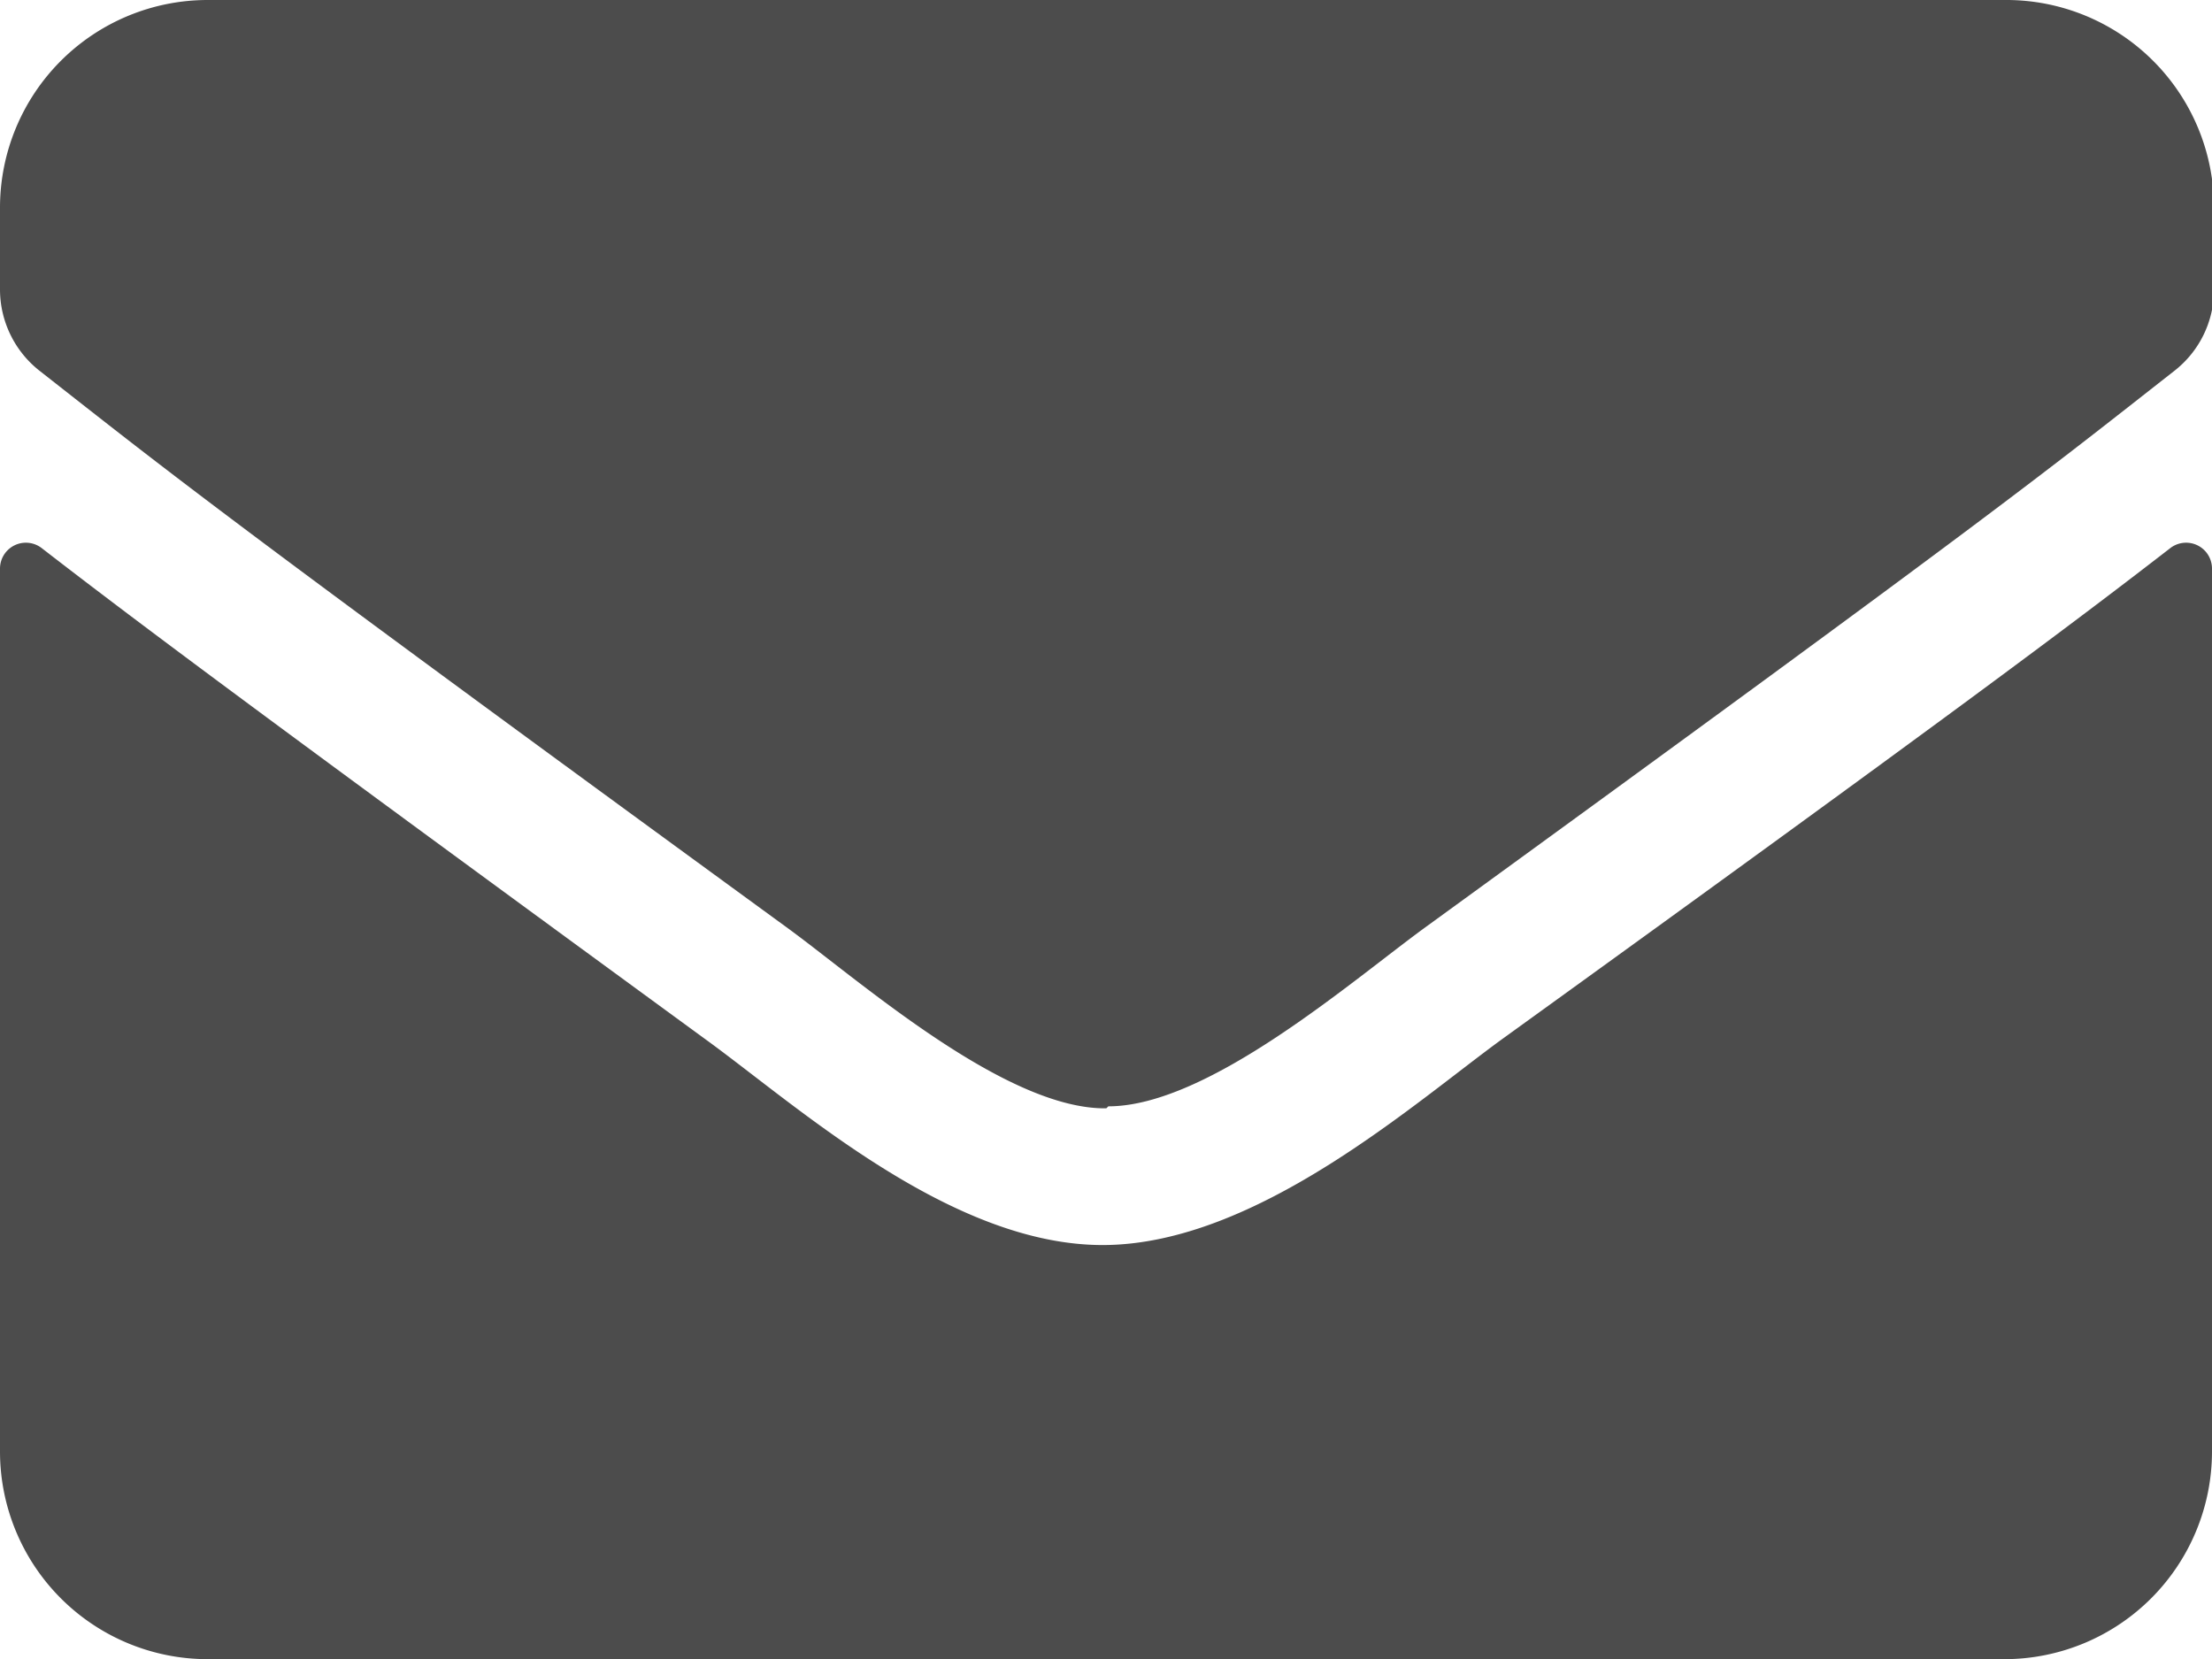 <svg xmlns="http://www.w3.org/2000/svg" viewBox="0 0 33.33 25"><defs><style>.cls-1{opacity:0.7;}</style></defs><g id="Capa_2" data-name="Capa 2"><g id="SECTION_3_-_CONTACT_US" data-name="SECTION 3 - CONTACT US"><path class="cls-1" d="M32.7,8.26a.39.39,0,0,1,.63.3V21.87A3.13,3.13,0,0,1,30.21,25H3.13A3.13,3.13,0,0,1,0,21.87V8.57a.39.39,0,0,1,.63-.31c1.46,1.13,3.39,2.57,10,7.4,1.38,1,3.7,3.11,6,3.1s4.68-2.14,6-3.1C29.32,10.83,31.24,9.39,32.7,8.26Zm-16,8.41c1.51,0,3.68-1.9,4.78-2.7,8.63-6.27,9.29-6.82,11.28-8.38a1.55,1.55,0,0,0,.6-1.23V3.13A3.13,3.13,0,0,0,30.21,0H3.13A3.13,3.13,0,0,0,0,3.12V4.36A1.56,1.56,0,0,0,.6,5.59C2.59,7.15,3.25,7.7,11.89,14c1.09.8,3.27,2.72,4.78,2.7Z"/></g></g></svg>